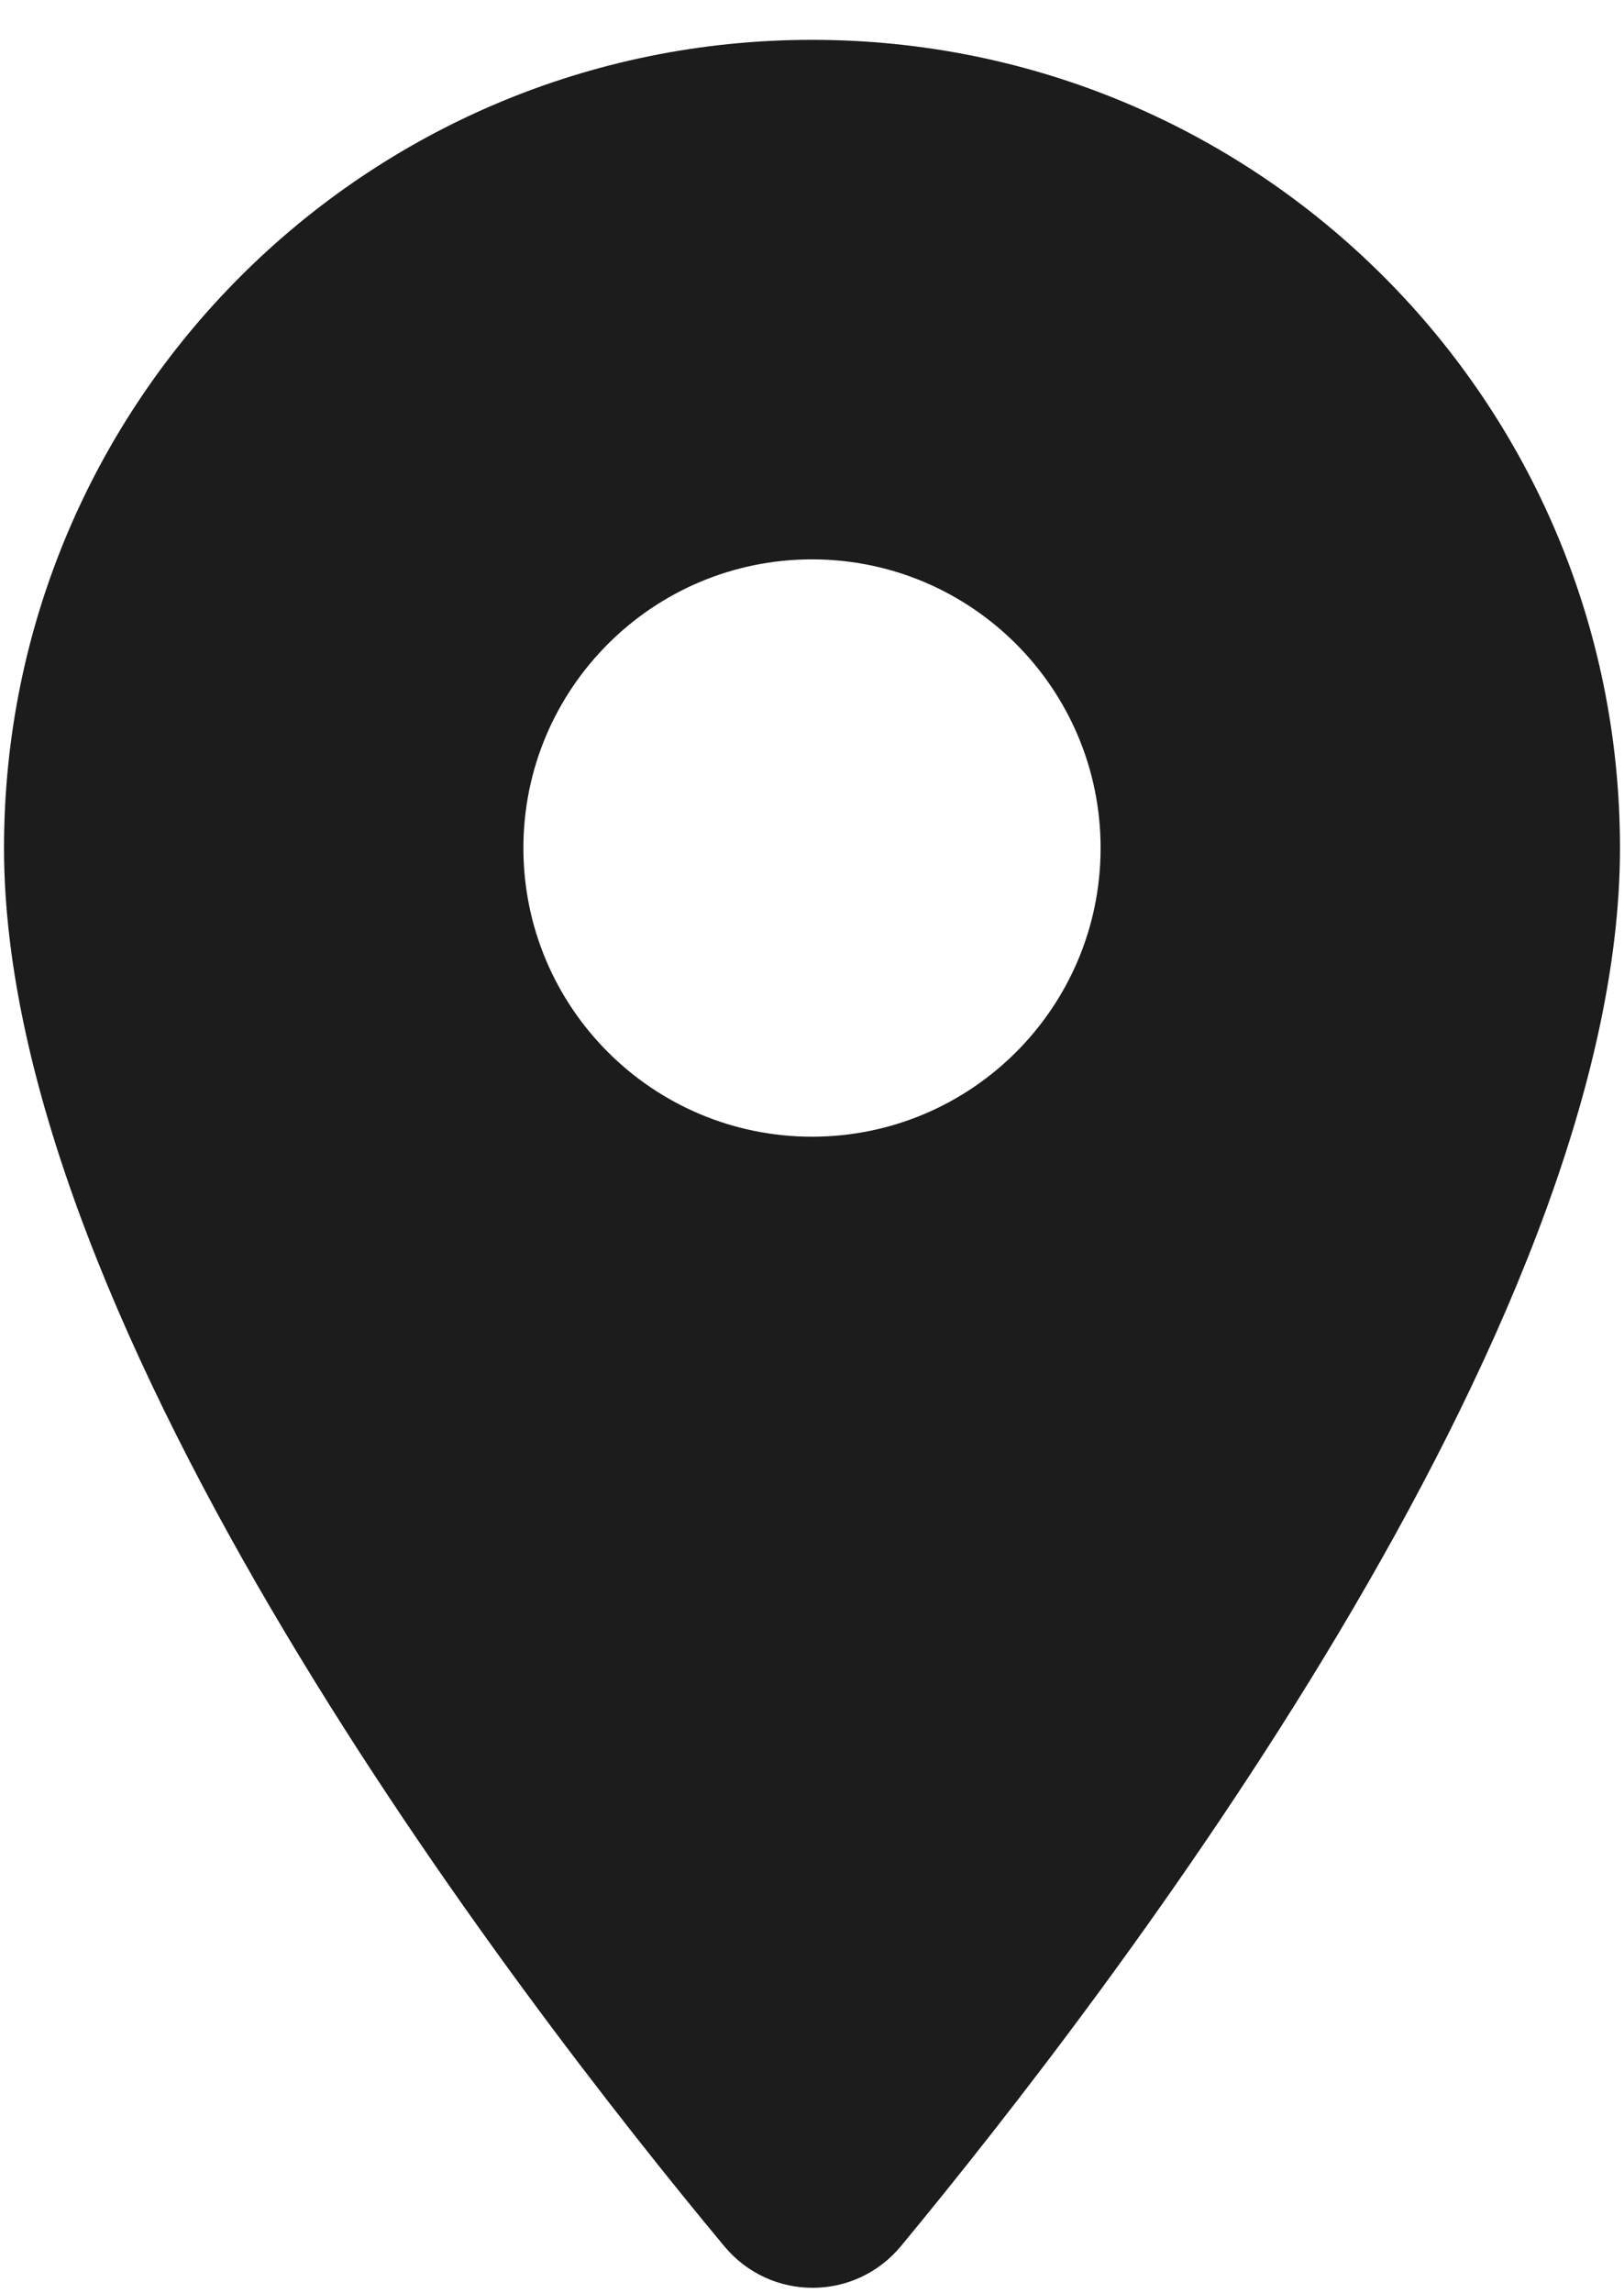 <svg width="17" height="24" viewBox="0 0 17 24" fill="none" xmlns="http://www.w3.org/2000/svg">
<path d="M8.5 0.417C3.824 0.417 0.042 4.199 0.042 8.875C0.042 13.914 5.382 20.862 7.582 23.508C8.065 24.088 8.947 24.088 9.43 23.508C11.617 20.862 16.958 13.914 16.958 8.875C16.958 4.199 13.176 0.417 8.5 0.417ZM8.5 11.896C6.832 11.896 5.479 10.543 5.479 8.875C5.479 7.208 6.832 5.854 8.5 5.854C10.168 5.854 11.521 7.208 11.521 8.875C11.521 10.543 10.168 11.896 8.5 11.896Z" fill="#1C1C1C"/>
</svg>
